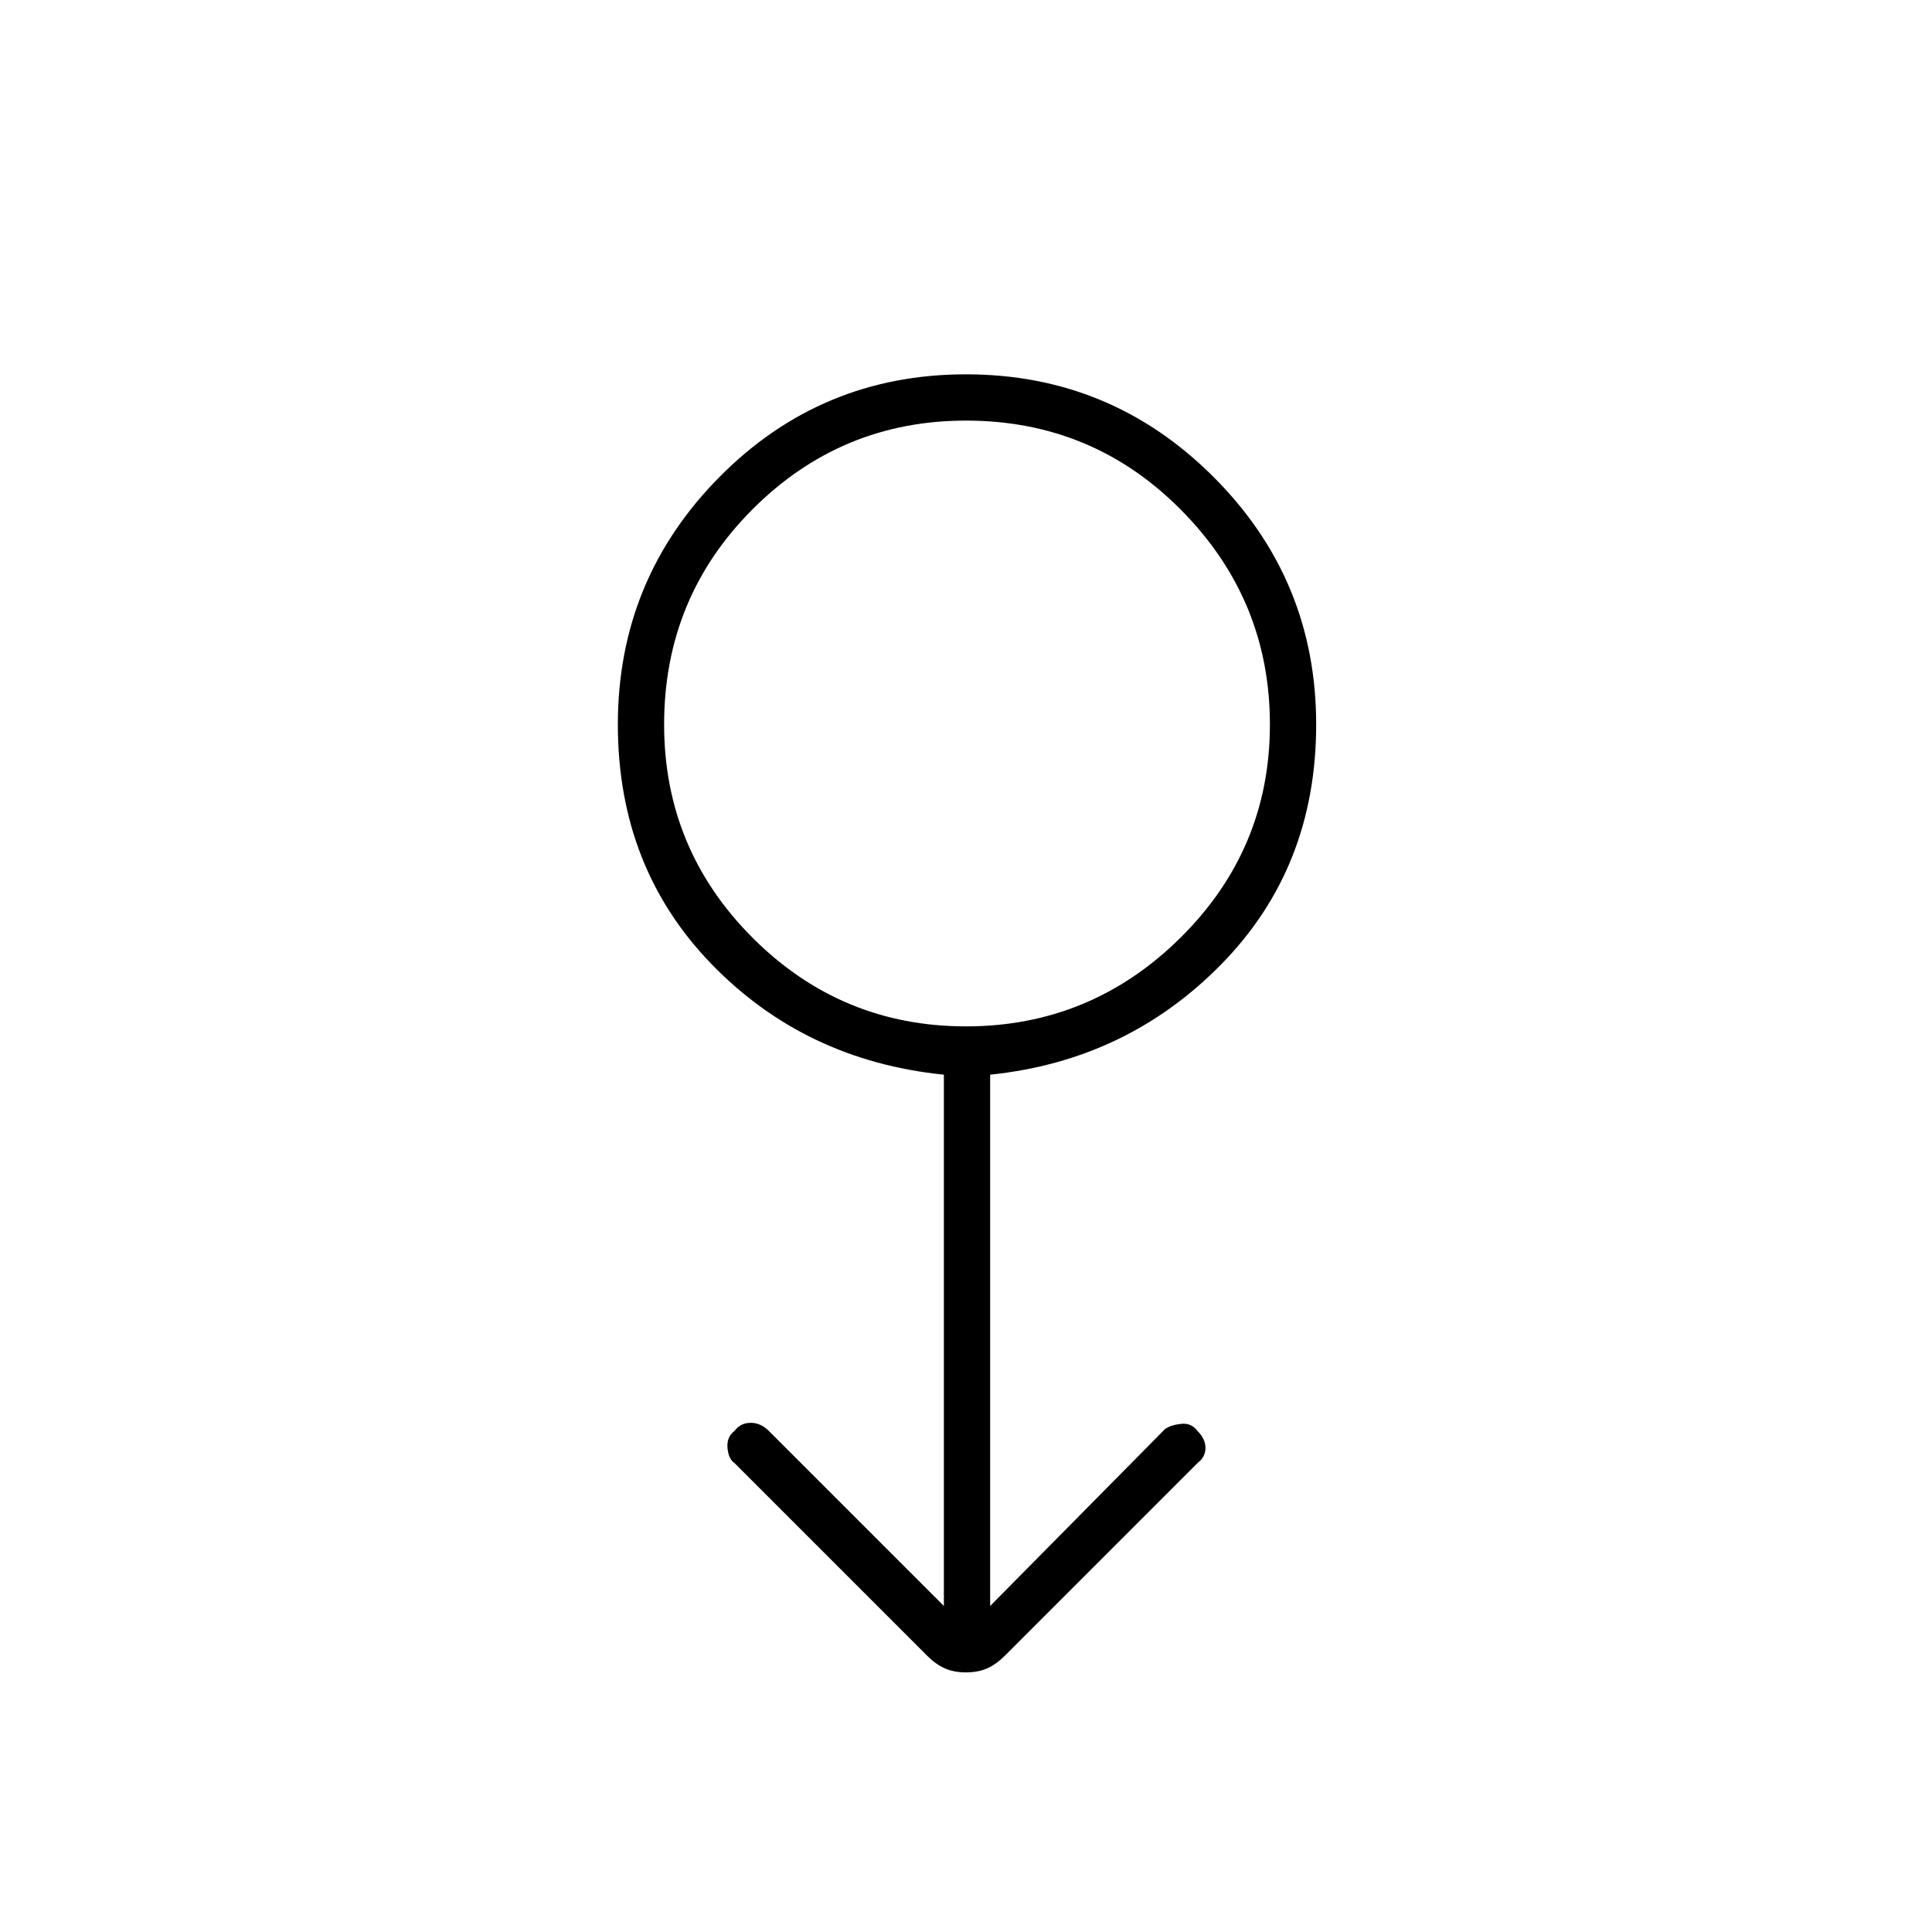 <svg xmlns="http://www.w3.org/2000/svg" height="40" width="40"><path d="M20 34.625q-.25 0-.438-.083-.187-.084-.354-.25l-4-4q-.125-.084-.146-.313-.02-.229.146-.354.125-.167.334-.167.208 0 .375.167l3.625 3.625v-11q-2.875-.292-4.813-2.292-1.937-2-1.937-4.958 0-3 2.104-5.125T20 7.75q3 0 5.125 2.125T27.25 15q0 2.958-1.958 4.958-1.959 2-4.792 2.292v11l3.625-3.667q.125-.083.333-.104.209-.021.334.146.166.167.166.354 0 .188-.166.313l-4 4q-.167.166-.354.25-.188.083-.438.083Zm0-13.375q2.583 0 4.438-1.833 1.854-1.834 1.854-4.417 0-2.583-1.834-4.437Q22.625 8.708 20 8.708q-2.583 0-4.417 1.834Q13.75 12.375 13.75 15q0 2.583 1.833 4.417Q17.417 21.25 20 21.25ZM20 15Z"/></svg>